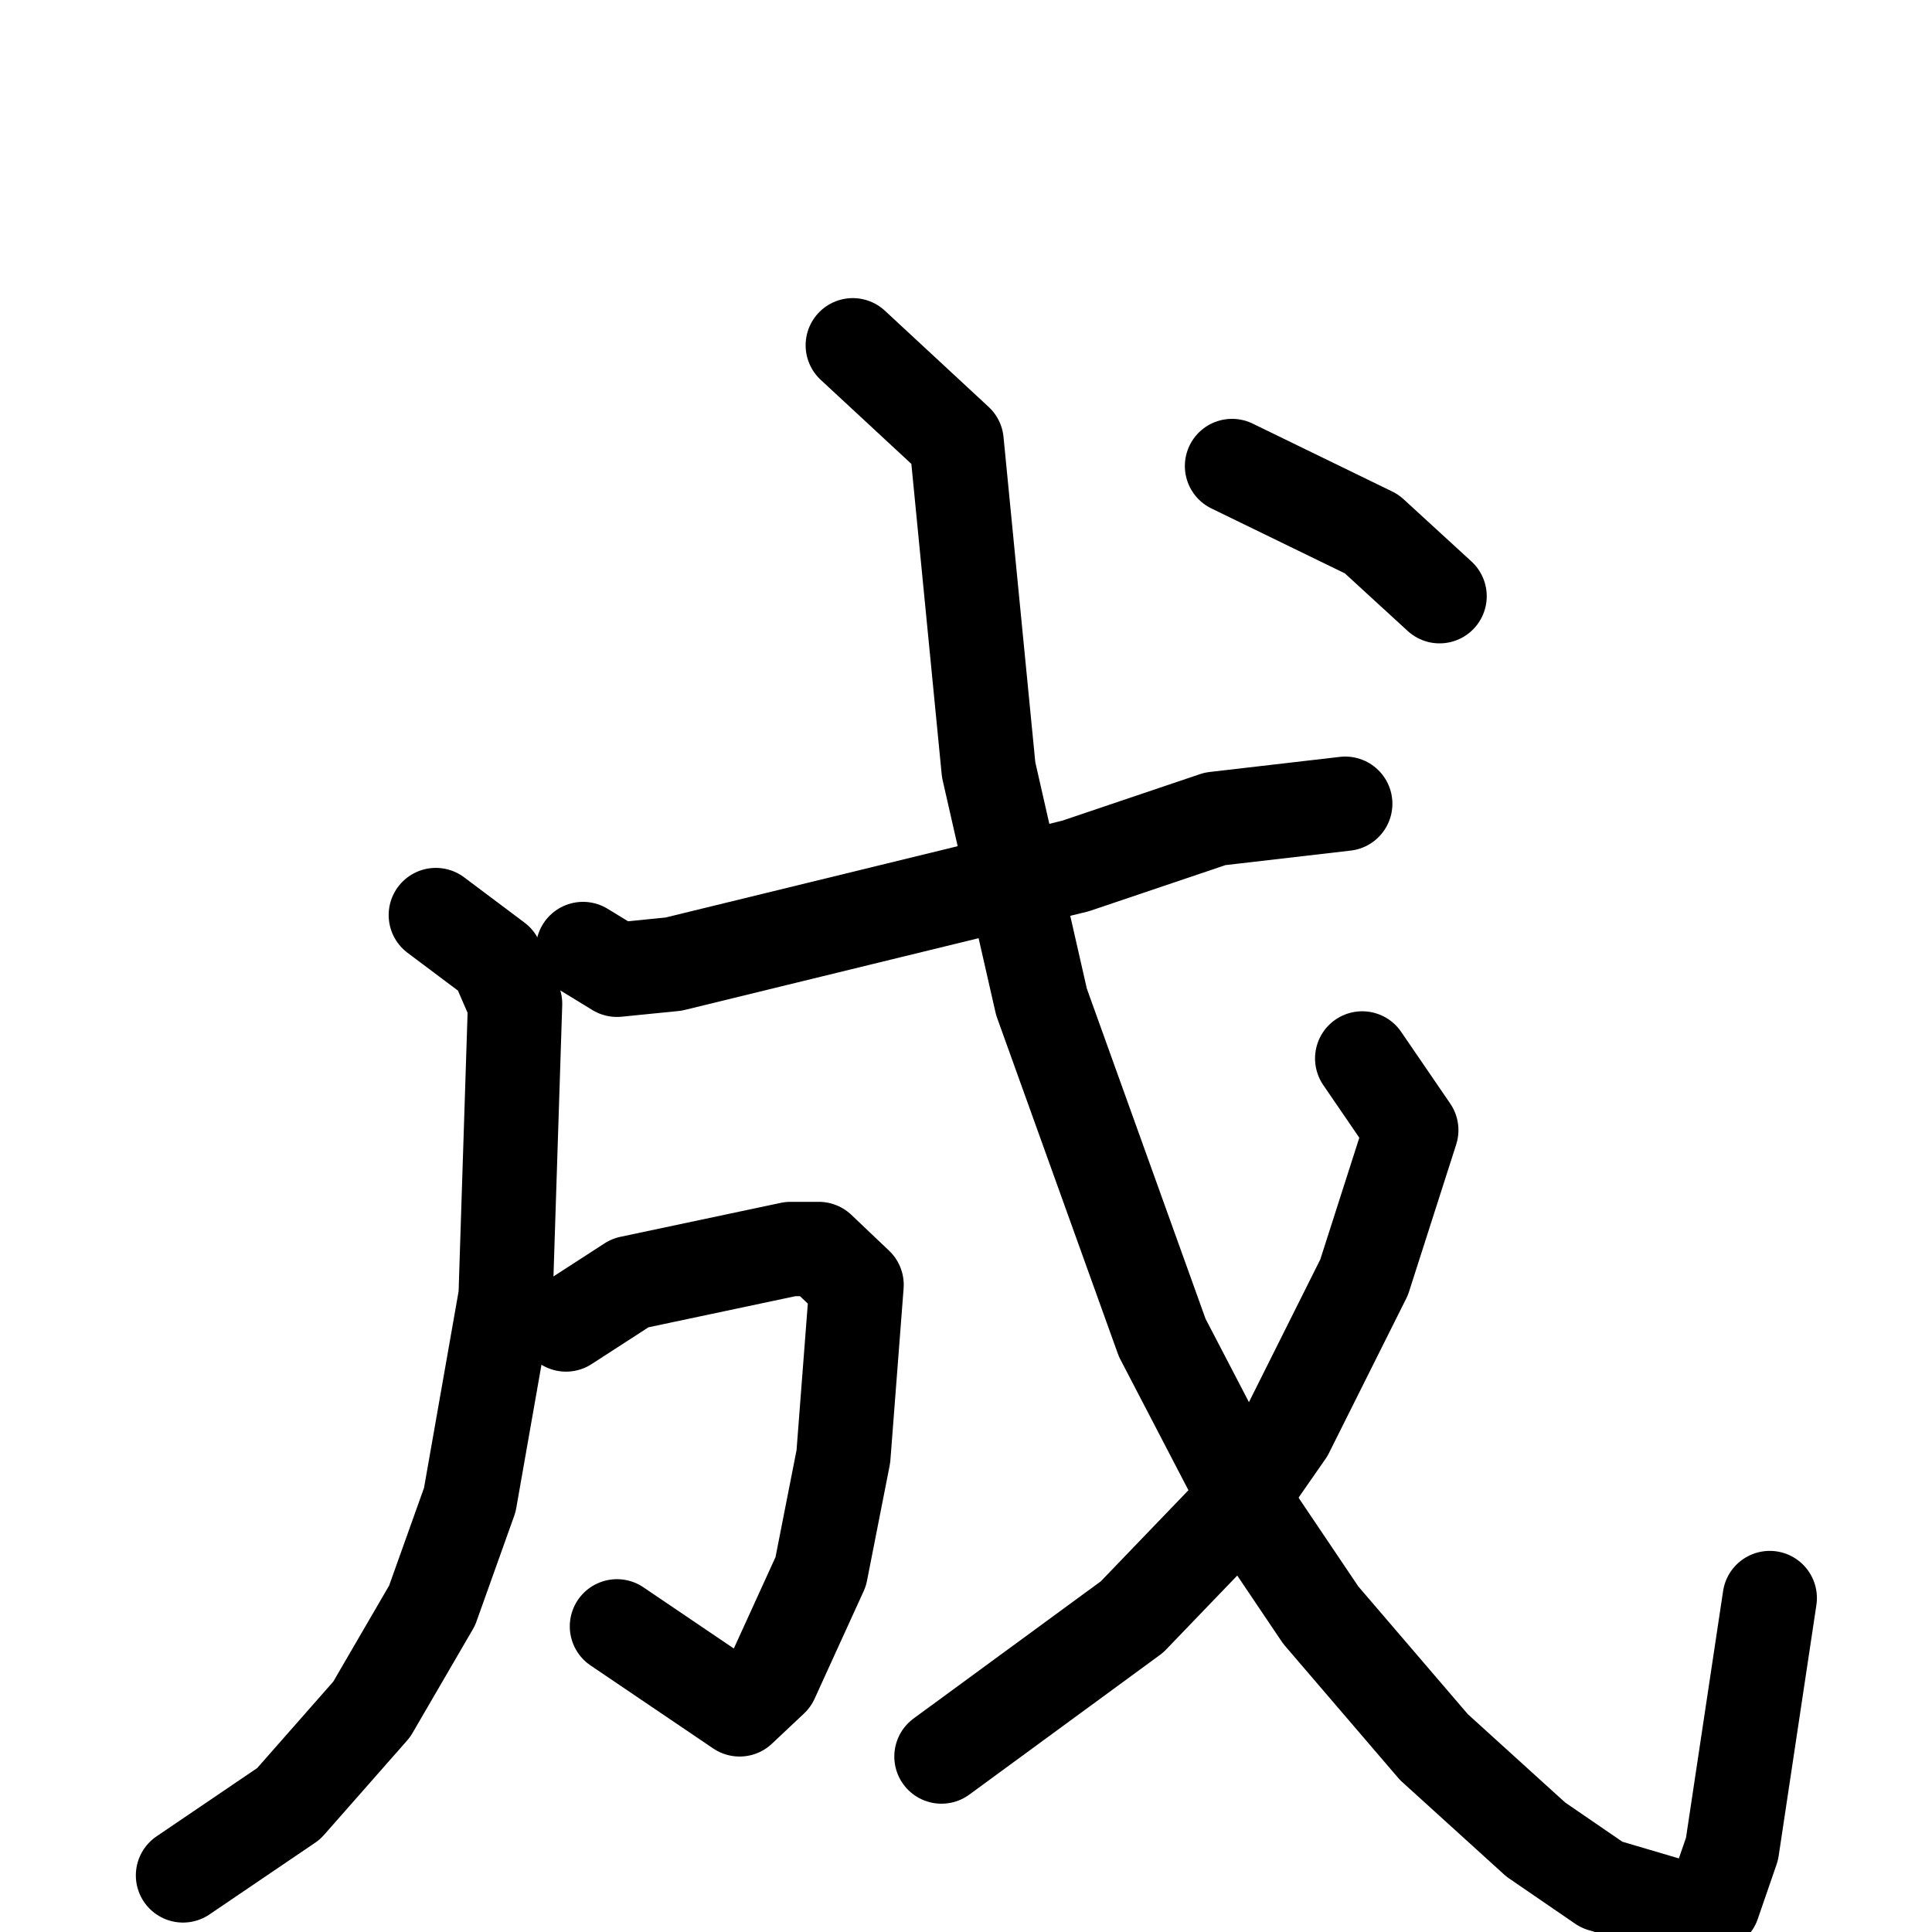 <svg xmlns="http://www.w3.org/2000/svg" viewBox="0 0 1024 1024">
  <g style="fill:none;stroke:#000000;stroke-width:50;stroke-linecap:round;stroke-linejoin:round;" transform="scale(1, 1) translate(0, 0)">
    <path d="M 309.0,503.0 L 327.0,514.0 L 357.0,511.0 L 570.0,459.0 L 644.0,434.0 L 713.0,426.0"/>
    <path d="M 231.0,485.0 L 263.0,509.0 L 273.0,532.0 L 268.0,687.0 L 249.0,795.0 L 229.0,851.0 L 197.0,906.0 L 153.0,956.0 L 97.0,994.0"/>
    <path d="M 300.0,702.0 L 334.0,680.0 L 419.0,662.0 L 434.0,662.0 L 454.0,681.0 L 447.0,772.0 L 435.0,833.0 L 409.0,890.0 L 392.0,906.0 L 327.0,862.0"/>
    <path d="M 452.0,183.0 L 507.0,234.0 L 524.0,408.0 L 552.0,531.0 L 616.0,709.0 L 667.0,807.0 L 700.0,856.0 L 760.0,926.0 L 814.0,975.0 L 849.0,999.0 L 893.0,1012.0 L 908.0,1009.0 L 918.0,980.0 L 938.0,847.0"/>
    <path d="M 722.0,561.0 L 748.0,599.0 L 723.0,677.0 L 682.0,759.0 L 650.0,805.0 L 600.0,857.0 L 499.0,931.0"/>
    <path d="M 653.0,247.0 L 727.0,283.0 L 763.0,316.0"/>
  </g>
</svg>
